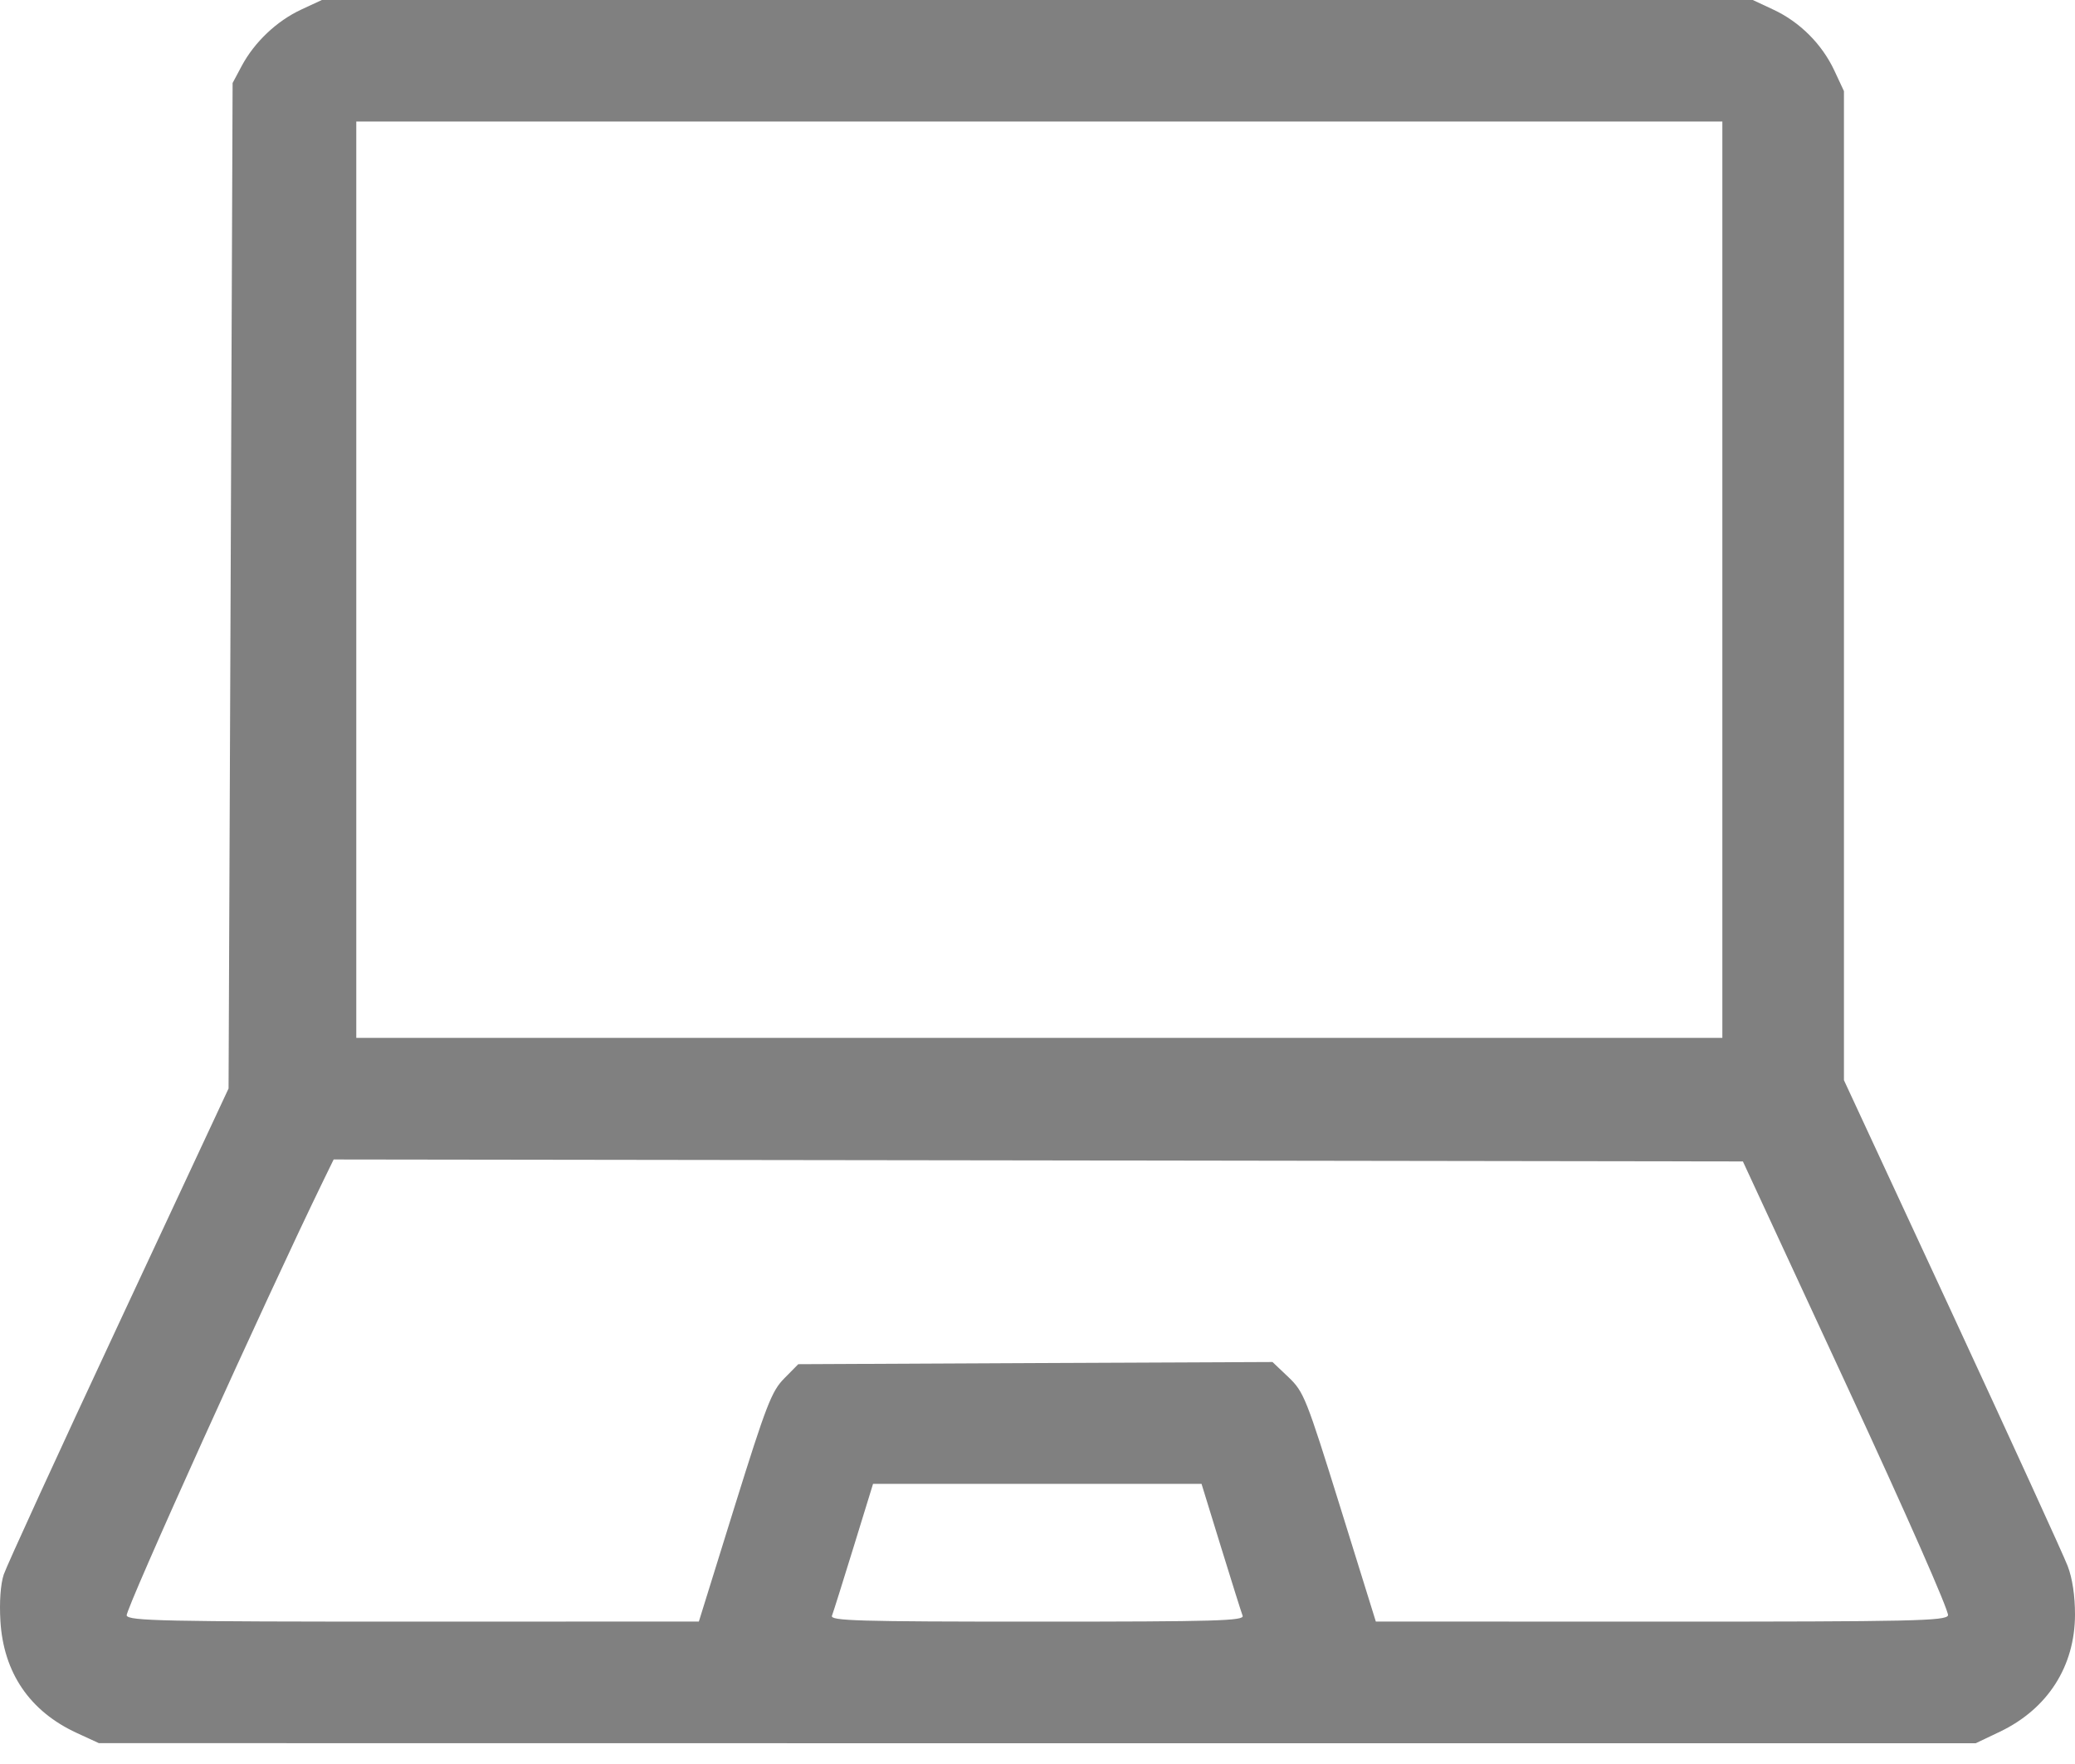 <svg width="20" height="17" viewBox="0 0 20 17" fill="none" xmlns="http://www.w3.org/2000/svg">
<path fill-rule="evenodd" clip-rule="evenodd" d="M2.902 0.093C2.668 0.202 2.453 0.405 2.33 0.635L2.242 0.8L2.223 5.645L2.203 10.49L1.145 12.756C0.562 14.003 0.064 15.091 0.036 15.174C0.005 15.268 -0.007 15.439 0.004 15.623C0.034 16.12 0.286 16.491 0.738 16.7L0.953 16.799L9.998 16.8L19.043 16.8L19.278 16.688C19.738 16.467 19.999 16.058 20 15.56C20 15.38 19.975 15.21 19.929 15.091C19.89 14.989 19.389 13.894 18.816 12.657L17.773 10.41L17.773 5.644L17.773 0.878L17.68 0.679C17.561 0.425 17.347 0.211 17.093 0.093L16.894 0H9.998H3.102L2.902 0.093ZM16.601 5.586V10.002H10.018H3.434V5.586V1.171H10.018H16.601V5.586ZM17.799 13.351C18.376 14.595 18.789 15.533 18.776 15.568C18.755 15.621 18.444 15.628 16.006 15.628L13.261 15.627L12.918 14.524C12.59 13.471 12.567 13.414 12.42 13.273L12.265 13.126L9.98 13.136L7.694 13.147L7.559 13.284C7.438 13.406 7.387 13.536 7.079 14.524L6.736 15.627L3.989 15.628C1.569 15.628 1.241 15.621 1.221 15.569C1.203 15.522 2.569 12.502 3.116 11.379L3.216 11.174L10.008 11.183L16.799 11.193L17.799 13.351ZM11.768 14.907C11.871 15.241 11.965 15.54 11.977 15.571C11.996 15.62 11.734 15.628 9.998 15.628C8.262 15.628 8 15.62 8.019 15.571C8.031 15.54 8.125 15.241 8.228 14.907L8.415 14.3H9.998H11.581L11.768 14.907Z" fill="#808080"/>
</svg>
